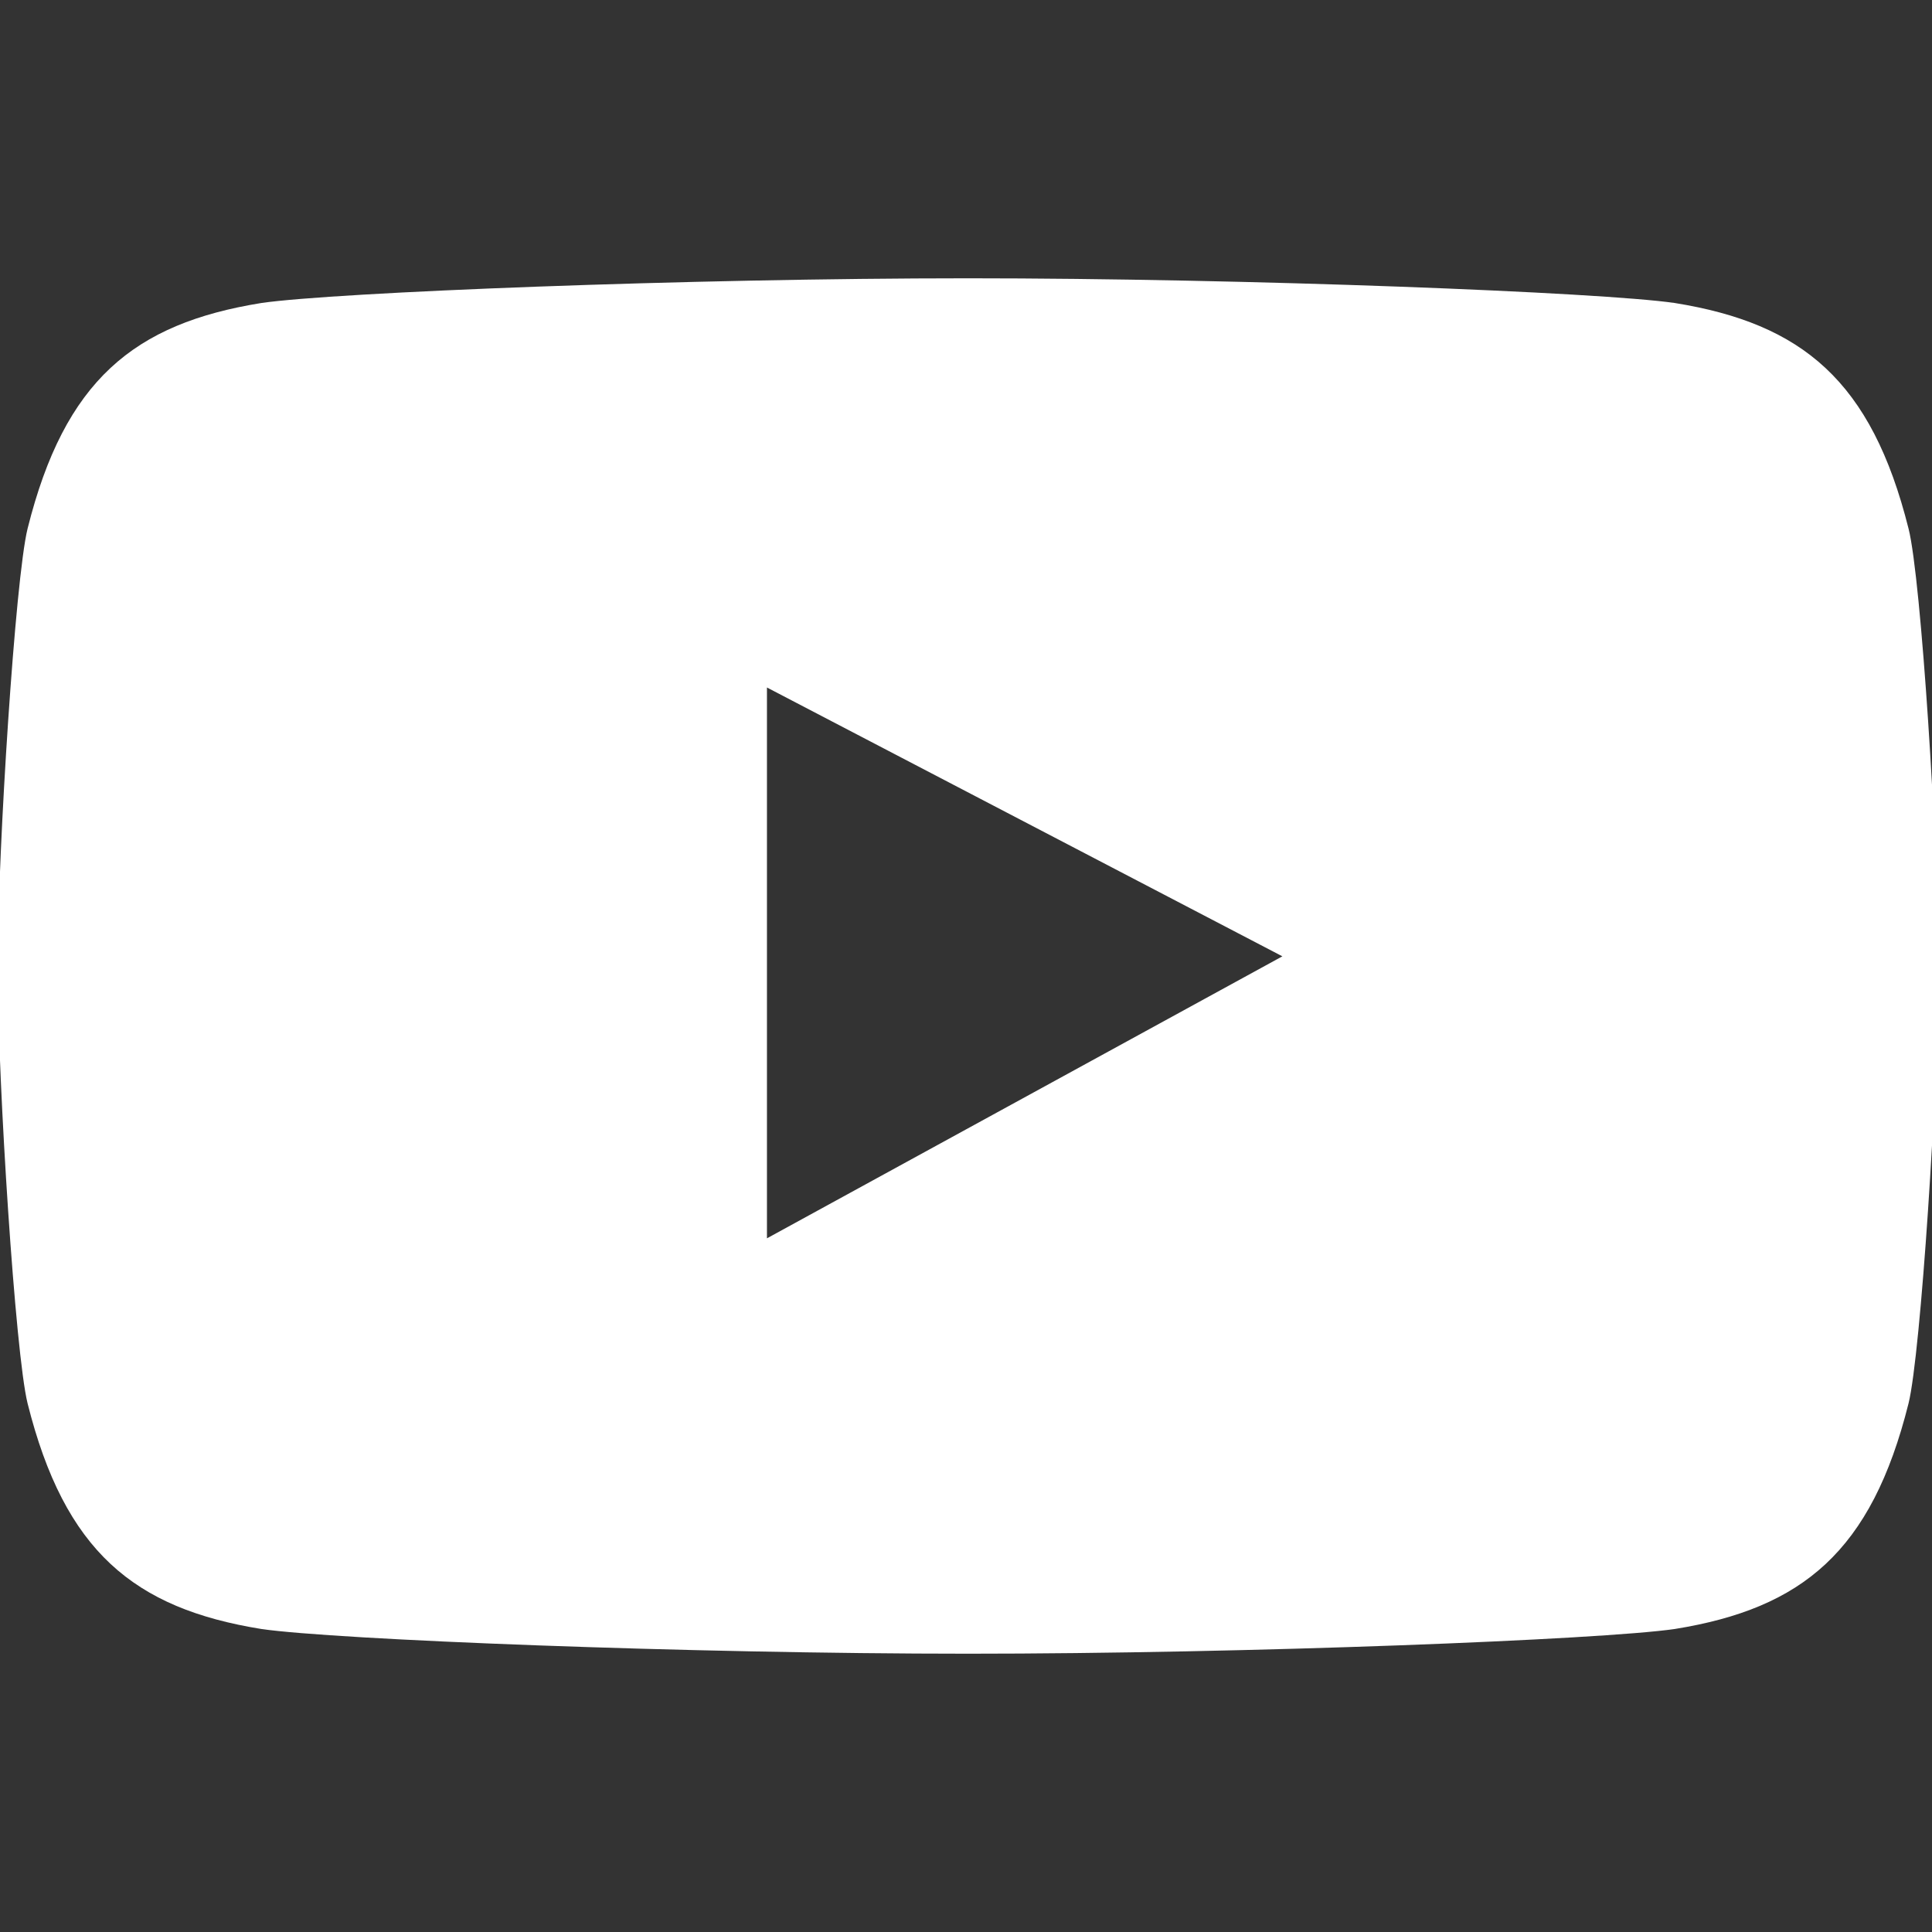 <?xml version="1.0" encoding="utf-8"?>
<!-- Generator: Adobe Illustrator 25.3.1, SVG Export Plug-In . SVG Version: 6.00 Build 0)  -->
<svg version="1.1" id="YouTube_Logo" xmlns="http://www.w3.org/2000/svg" xmlns:xlink="http://www.w3.org/1999/xlink" x="0px"
	 y="0px" viewBox="0 0 469.3 469.3" style="enable-background:new 0 0 469.3 469.3;" xml:space="preserve">
<rect x="0" y="0" width="469.3" height="469.3" fill="#333333" stroke="none"/>
<style type="text/css">
	.st0{fill:#FFFFFF;}
</style>
<path class="st0" d="M463.6,128.4c-9-35.9-25.8-49.8-56.8-54.8c-17.9-2.6-103.7-6-171.8-6l0.3,0c-68.1,0-153.9,3.4-171.8,6
	c-31,5-47.8,18.8-56.8,54.8c-3,12.1-7.2,78.2-7.2,103.5v5.5c0,25.3,4.2,91.4,7.2,103.5c9,35.9,25.8,49.8,56.8,54.8
	c17.9,2.6,103.7,6,171.8,6l-0.3,0c68.1,0,153.9-3.4,171.8-6c31-5,47.8-18.8,56.8-54.8c3-12.1,7.2-78.2,7.2-103.5v-5.5
	C470.8,206.7,466.7,140.5,463.6,128.4z M186.3,300.8V167l125.2,65.3L186.3,300.8z"/>
</svg>
